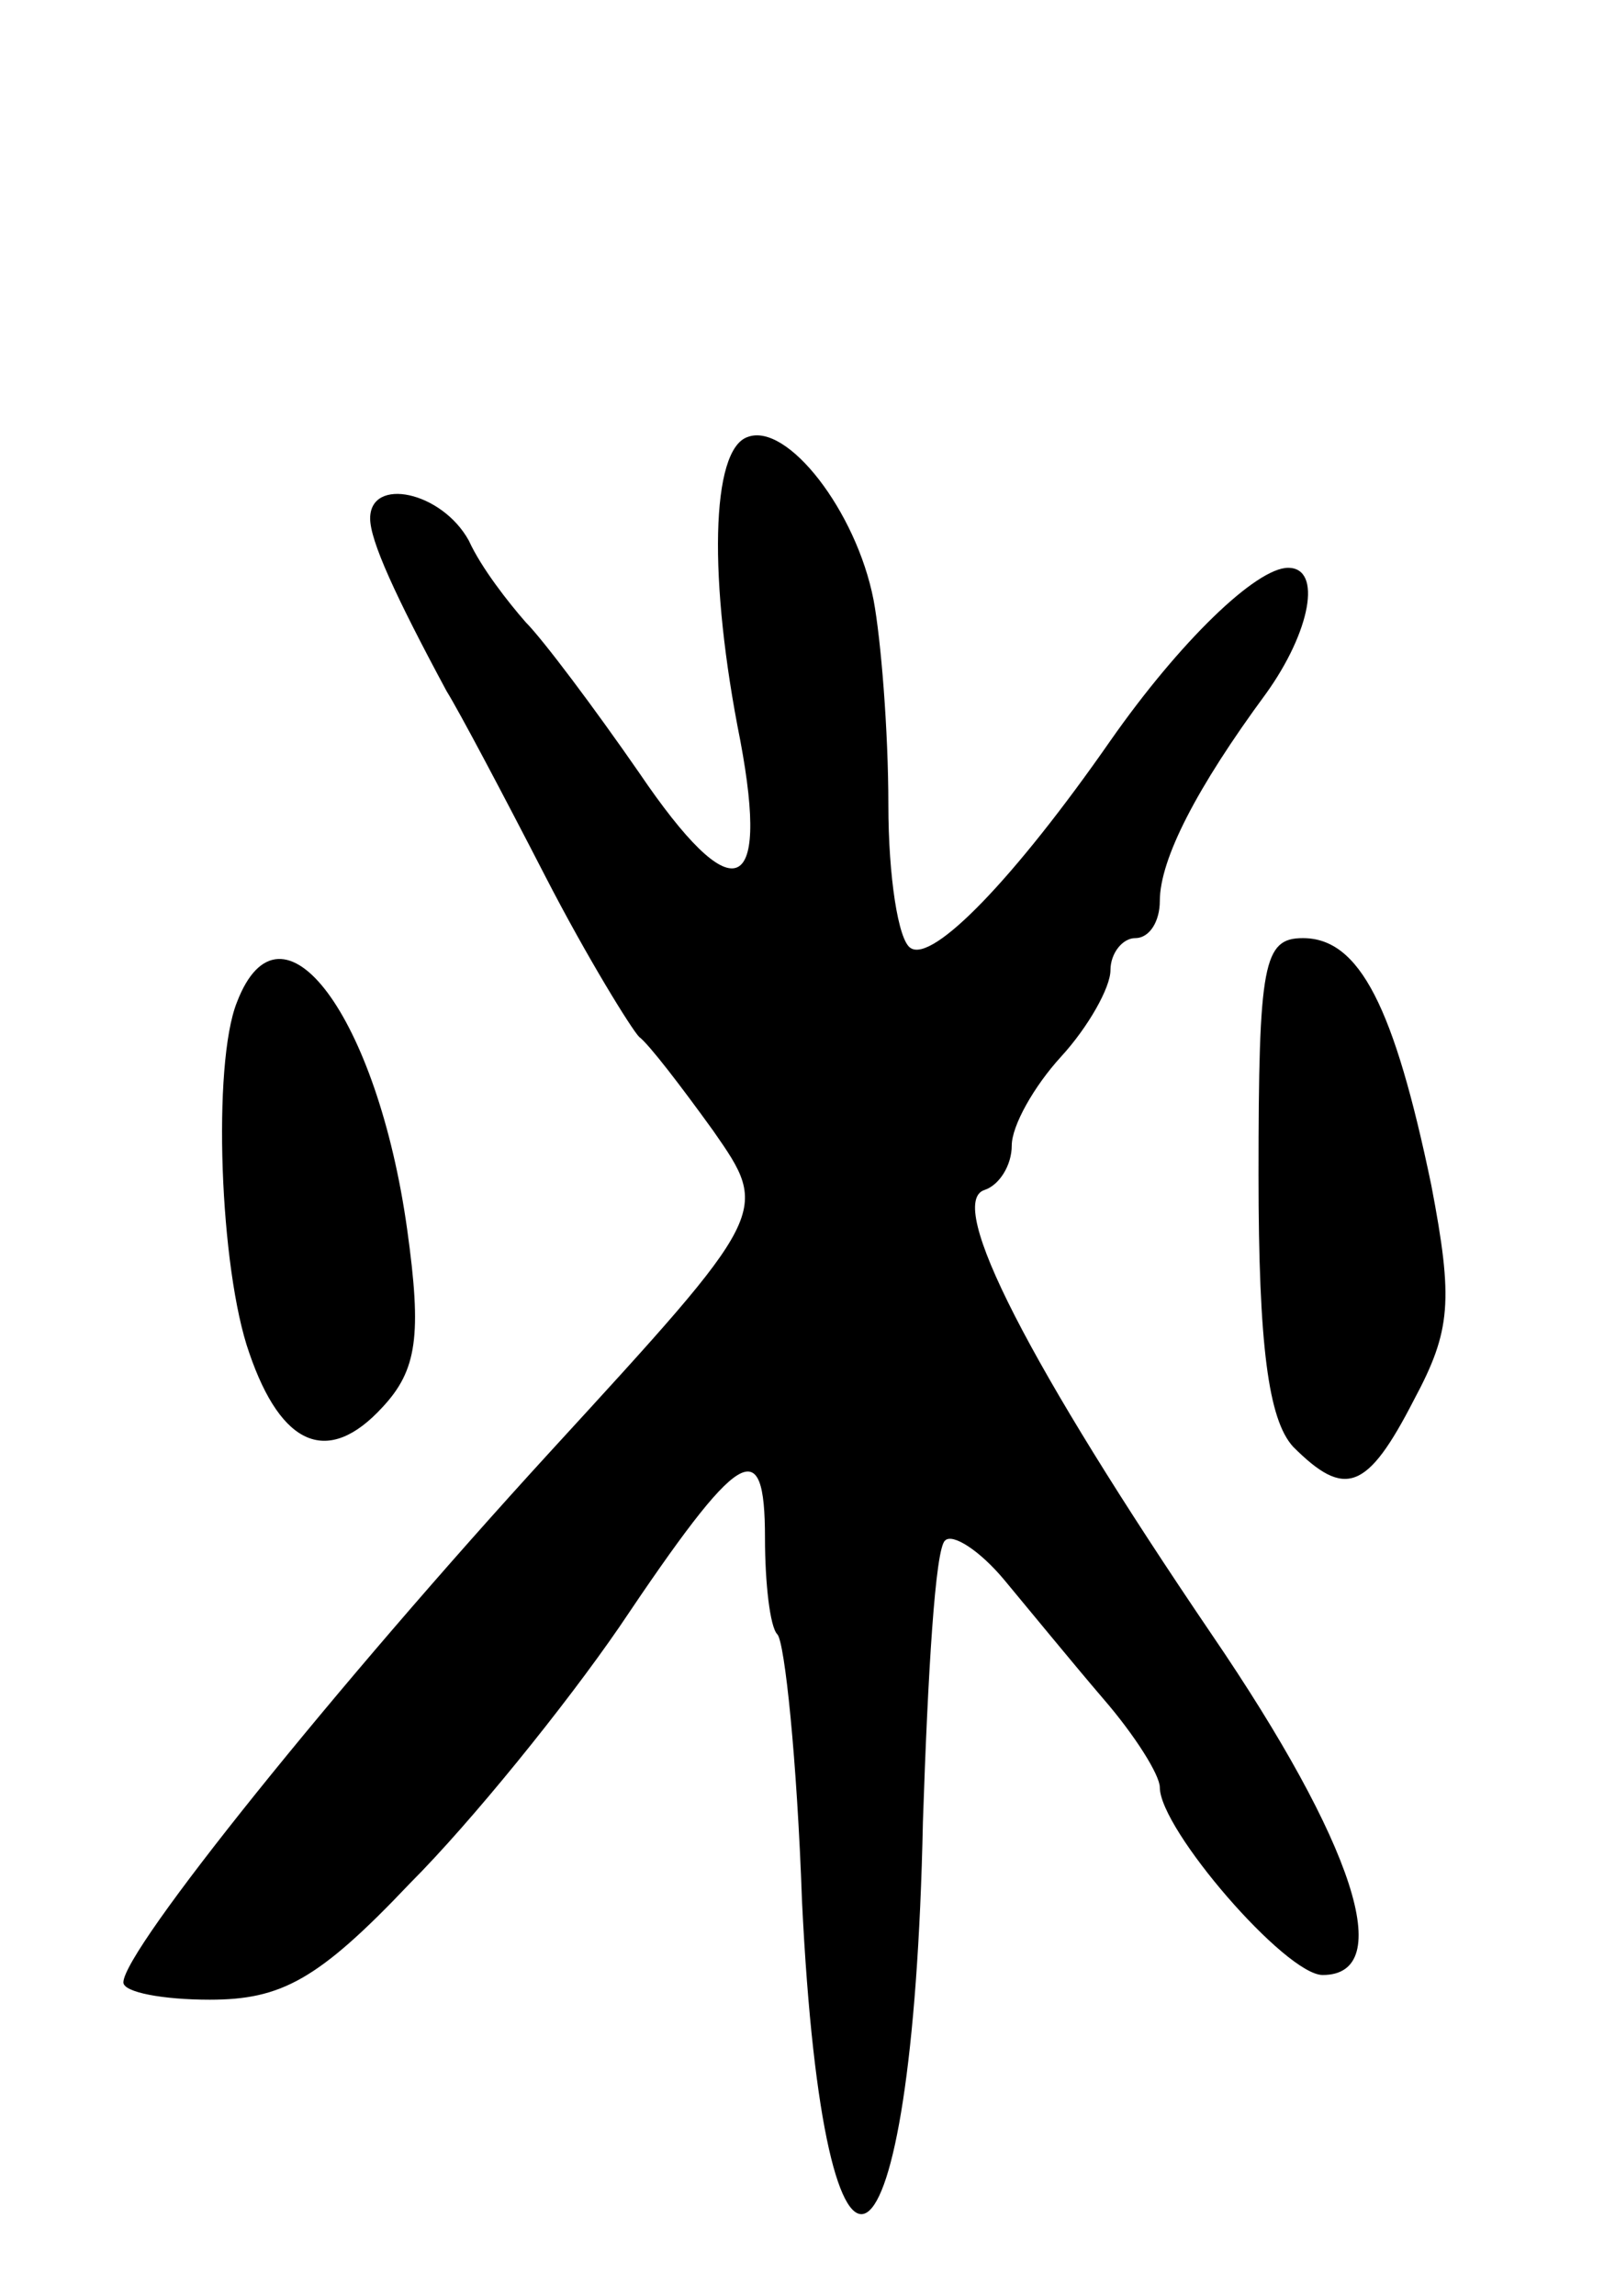 <svg version="1.0" xmlns="http://www.w3.org/2000/svg"
 width="65pt" height="93pt" viewBox="0 0 65 93"
 preserveAspectRatio="xMidYMid meet">
<g transform="translate(0,93) scale(0.1,-0.1)"
fill="#000000" stroke="none">
<path d="M303 753 c-15 -5 -16 -58 -3 -123 12 -64 -3 -69 -41 -13 -18 26 -39
54 -46 61 -7 8 -18 22 -23 33 -11 20 -40 26 -40 9 0 -9 10 -31 31 -70 5 -8 23
-42 40 -75 17 -33 35 -62 38 -65 4 -3 17 -20 30 -38 23 -33 23 -33 -66 -130
-87 -95 -173 -202 -173 -215 0 -4 16 -7 35 -7 29 0 44 8 81 47 25 25 63 72 85
104 49 73 59 79 59 36 0 -18 2 -36 5 -39 3 -3 8 -51 10 -108 9 -185 45 -162
49 32 2 60 5 111 9 114 3 3 14 -4 24 -16 10 -12 28 -34 40 -48 13 -15 23 -31
23 -36 0 -17 51 -76 66 -76 30 0 13 53 -45 138 -74 109 -108 175 -92 180 6 2
11 10 11 18 0 8 9 24 20 36 11 12 20 28 20 35 0 7 5 13 10 13 6 0 10 7 10 15
0 17 15 46 43 84 18 25 23 51 9 51 -13 0 -44 -30 -72 -70 -39 -56 -72 -90 -81
-84 -5 3 -9 29 -9 58 0 30 -3 67 -6 83 -7 36 -35 72 -51 66z"/>
<path d="M510 454 c0 -69 4 -99 14 -110 21 -21 30 -18 49 19 15 28 16 40 7 87
-15 72 -29 100 -52 100 -16 0 -18 -10 -18 -96z"/>
<path d="M96 524 c-10 -25 -7 -108 5 -142 13 -38 32 -46 54 -22 14 15 16 29
10 72 -12 86 -51 139 -69 92z"/>
</g>
</svg>

